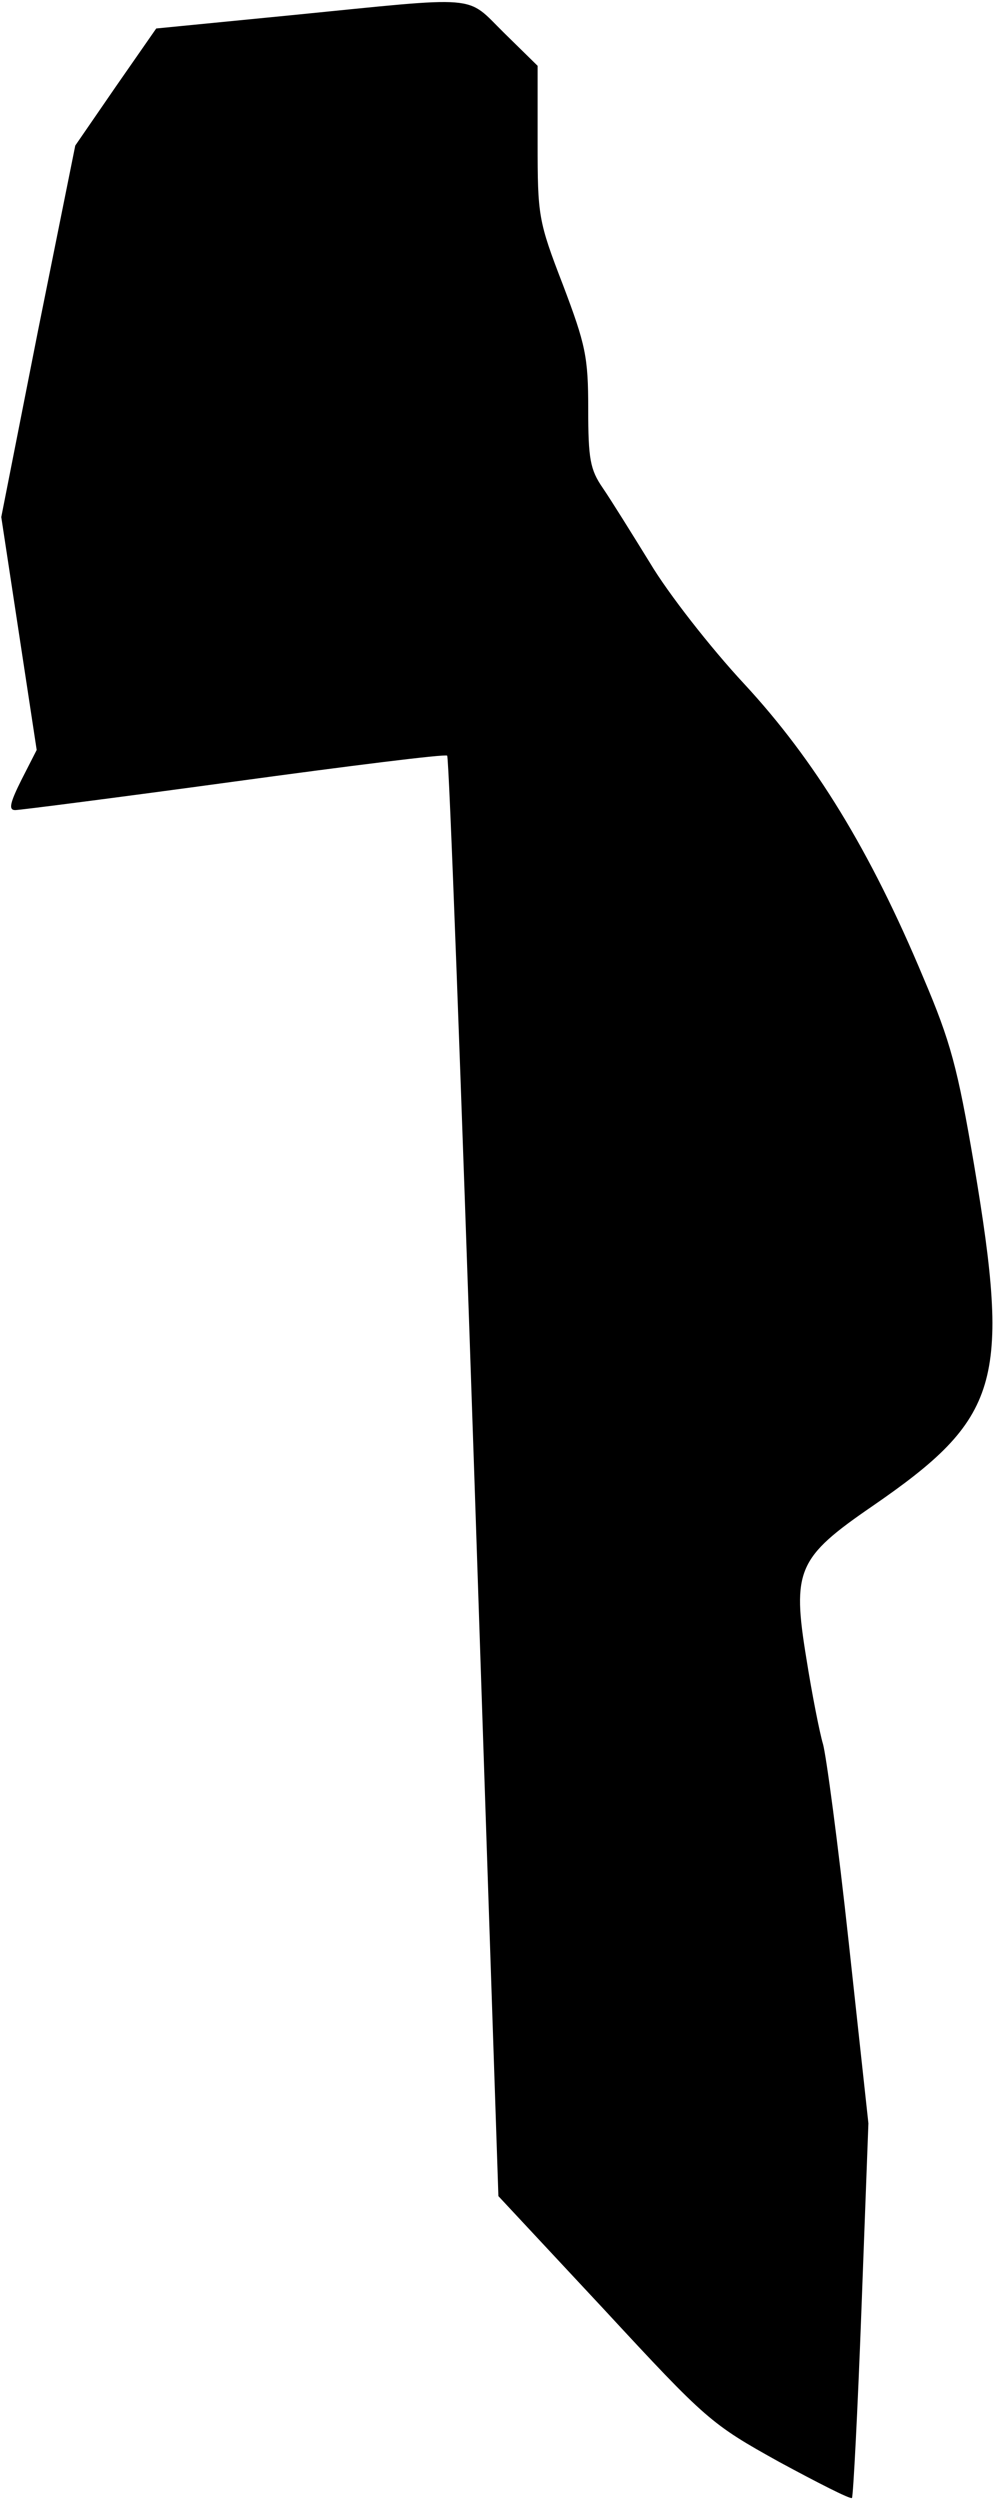 <?xml version="1.0" standalone="no"?>
<!DOCTYPE svg PUBLIC "-//W3C//DTD SVG 20010904//EN"
 "http://www.w3.org/TR/2001/REC-SVG-20010904/DTD/svg10.dtd">
<svg version="1.0" xmlns="http://www.w3.org/2000/svg"
 width="157pt" height="395pt" viewBox="0 0 157 395"
 preserveAspectRatio="xMidYMid meet">
<g transform="translate(0,395) scale(0.1,-0.1)"
fill="#000000" stroke="none">
<path fill="#000000" stroke="none" d="M461 3926 l-214 -21 -64 -92 -64 -93
-59 -293 -58 -294 28 -184 28 -184 -24 -47 c-18 -36 -21 -48 -10 -48 7 0 163
20 346 45 183 25 335 44 337 41 3 -3 22 -516 43 -1140 l38 -1136 167 -179
c162 -175 169 -181 277 -241 61 -33 112 -59 115 -57 2 3 9 137 15 298 l11 294
-31 285 c-17 157 -36 299 -41 315 -5 17 -17 77 -26 134 -23 140 -14 160 104
241 202 139 219 195 161 540 -26 153 -37 194 -80 295 -84 201 -172 344 -283
464 -54 58 -121 144 -149 191 -29 47 -62 100 -75 119 -20 29 -23 46 -23 125 0
82 -4 101 -40 196 -39 101 -40 109 -40 225 l0 121 -53 52 c-62 61 -33 58 -336
28z"/>
</g>
</svg>

